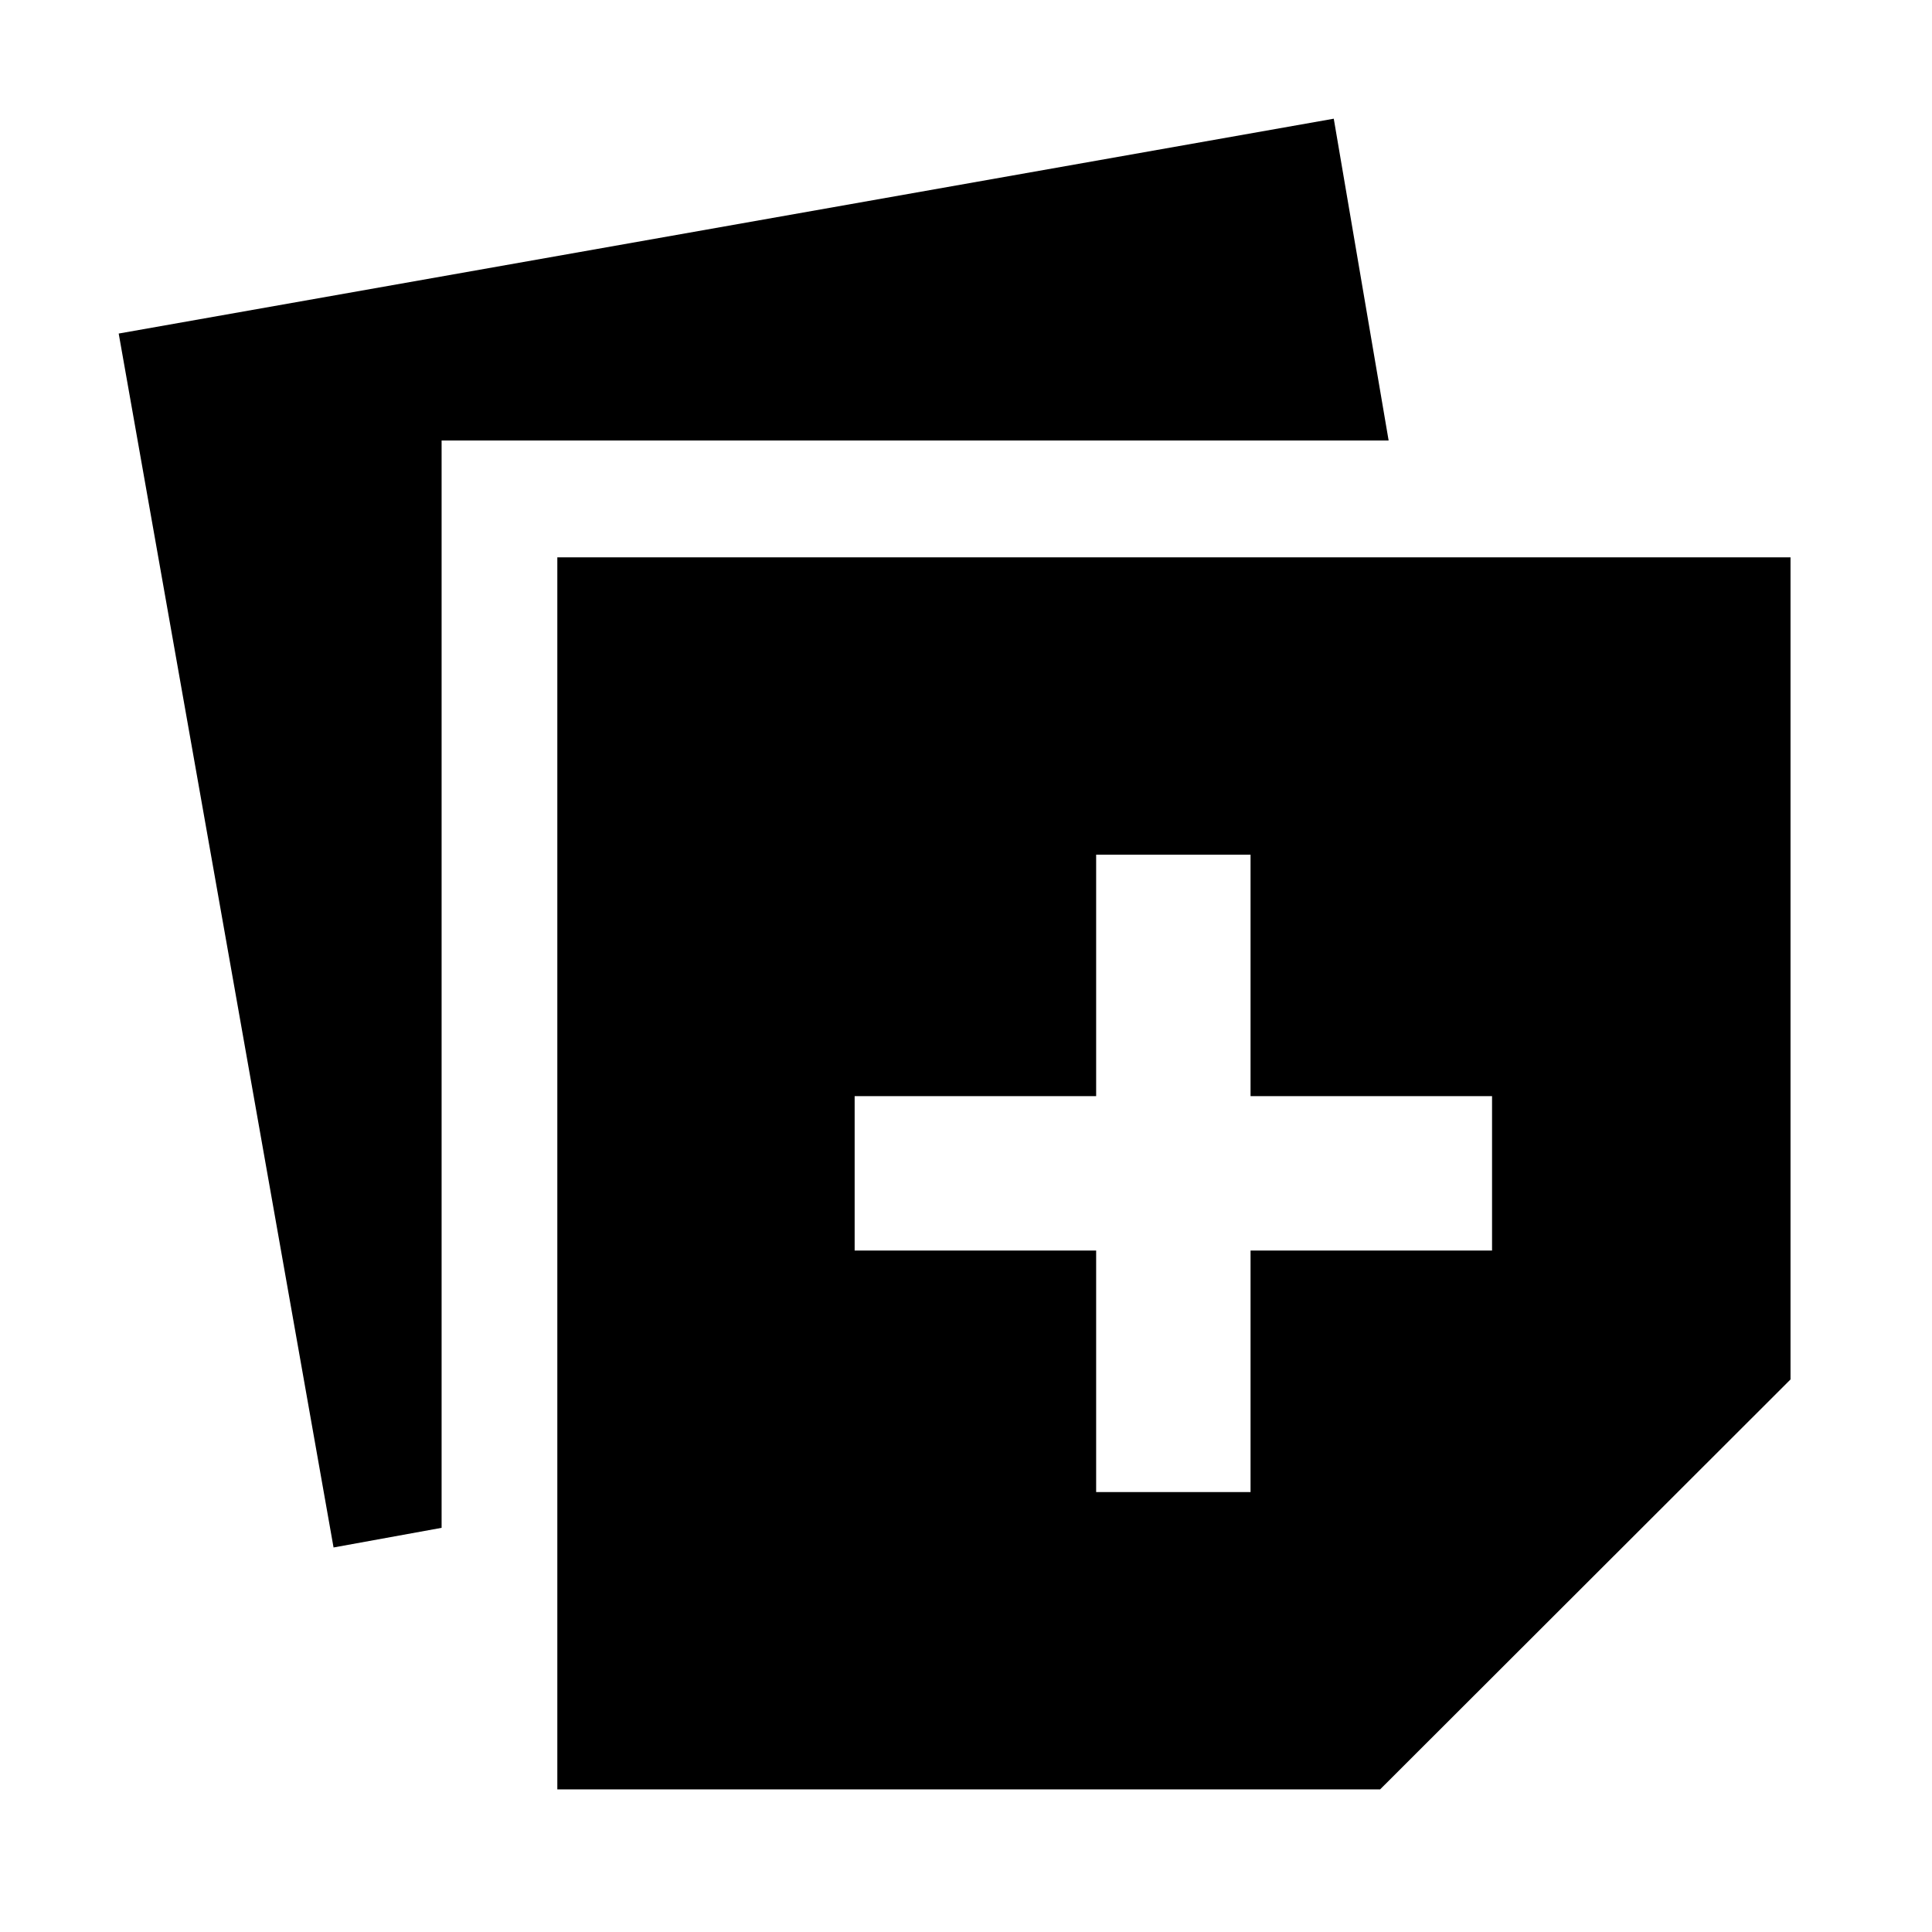 <svg xmlns="http://www.w3.org/2000/svg" height="48" viewBox="0 -960 960 960" width="48"><path d="M276.93-70.87v-612.2H889.7v408.51L685.78-70.87H276.93Zm-111.19-120.2L58.98-794.26l603.76-106.76L690-741.13H219.43v540.3l-53.69 9.76Zm378.93-27.54h76.72v-120h120v-76.72h-120v-120h-76.72v120h-120v76.72h120v120Z"/></svg>